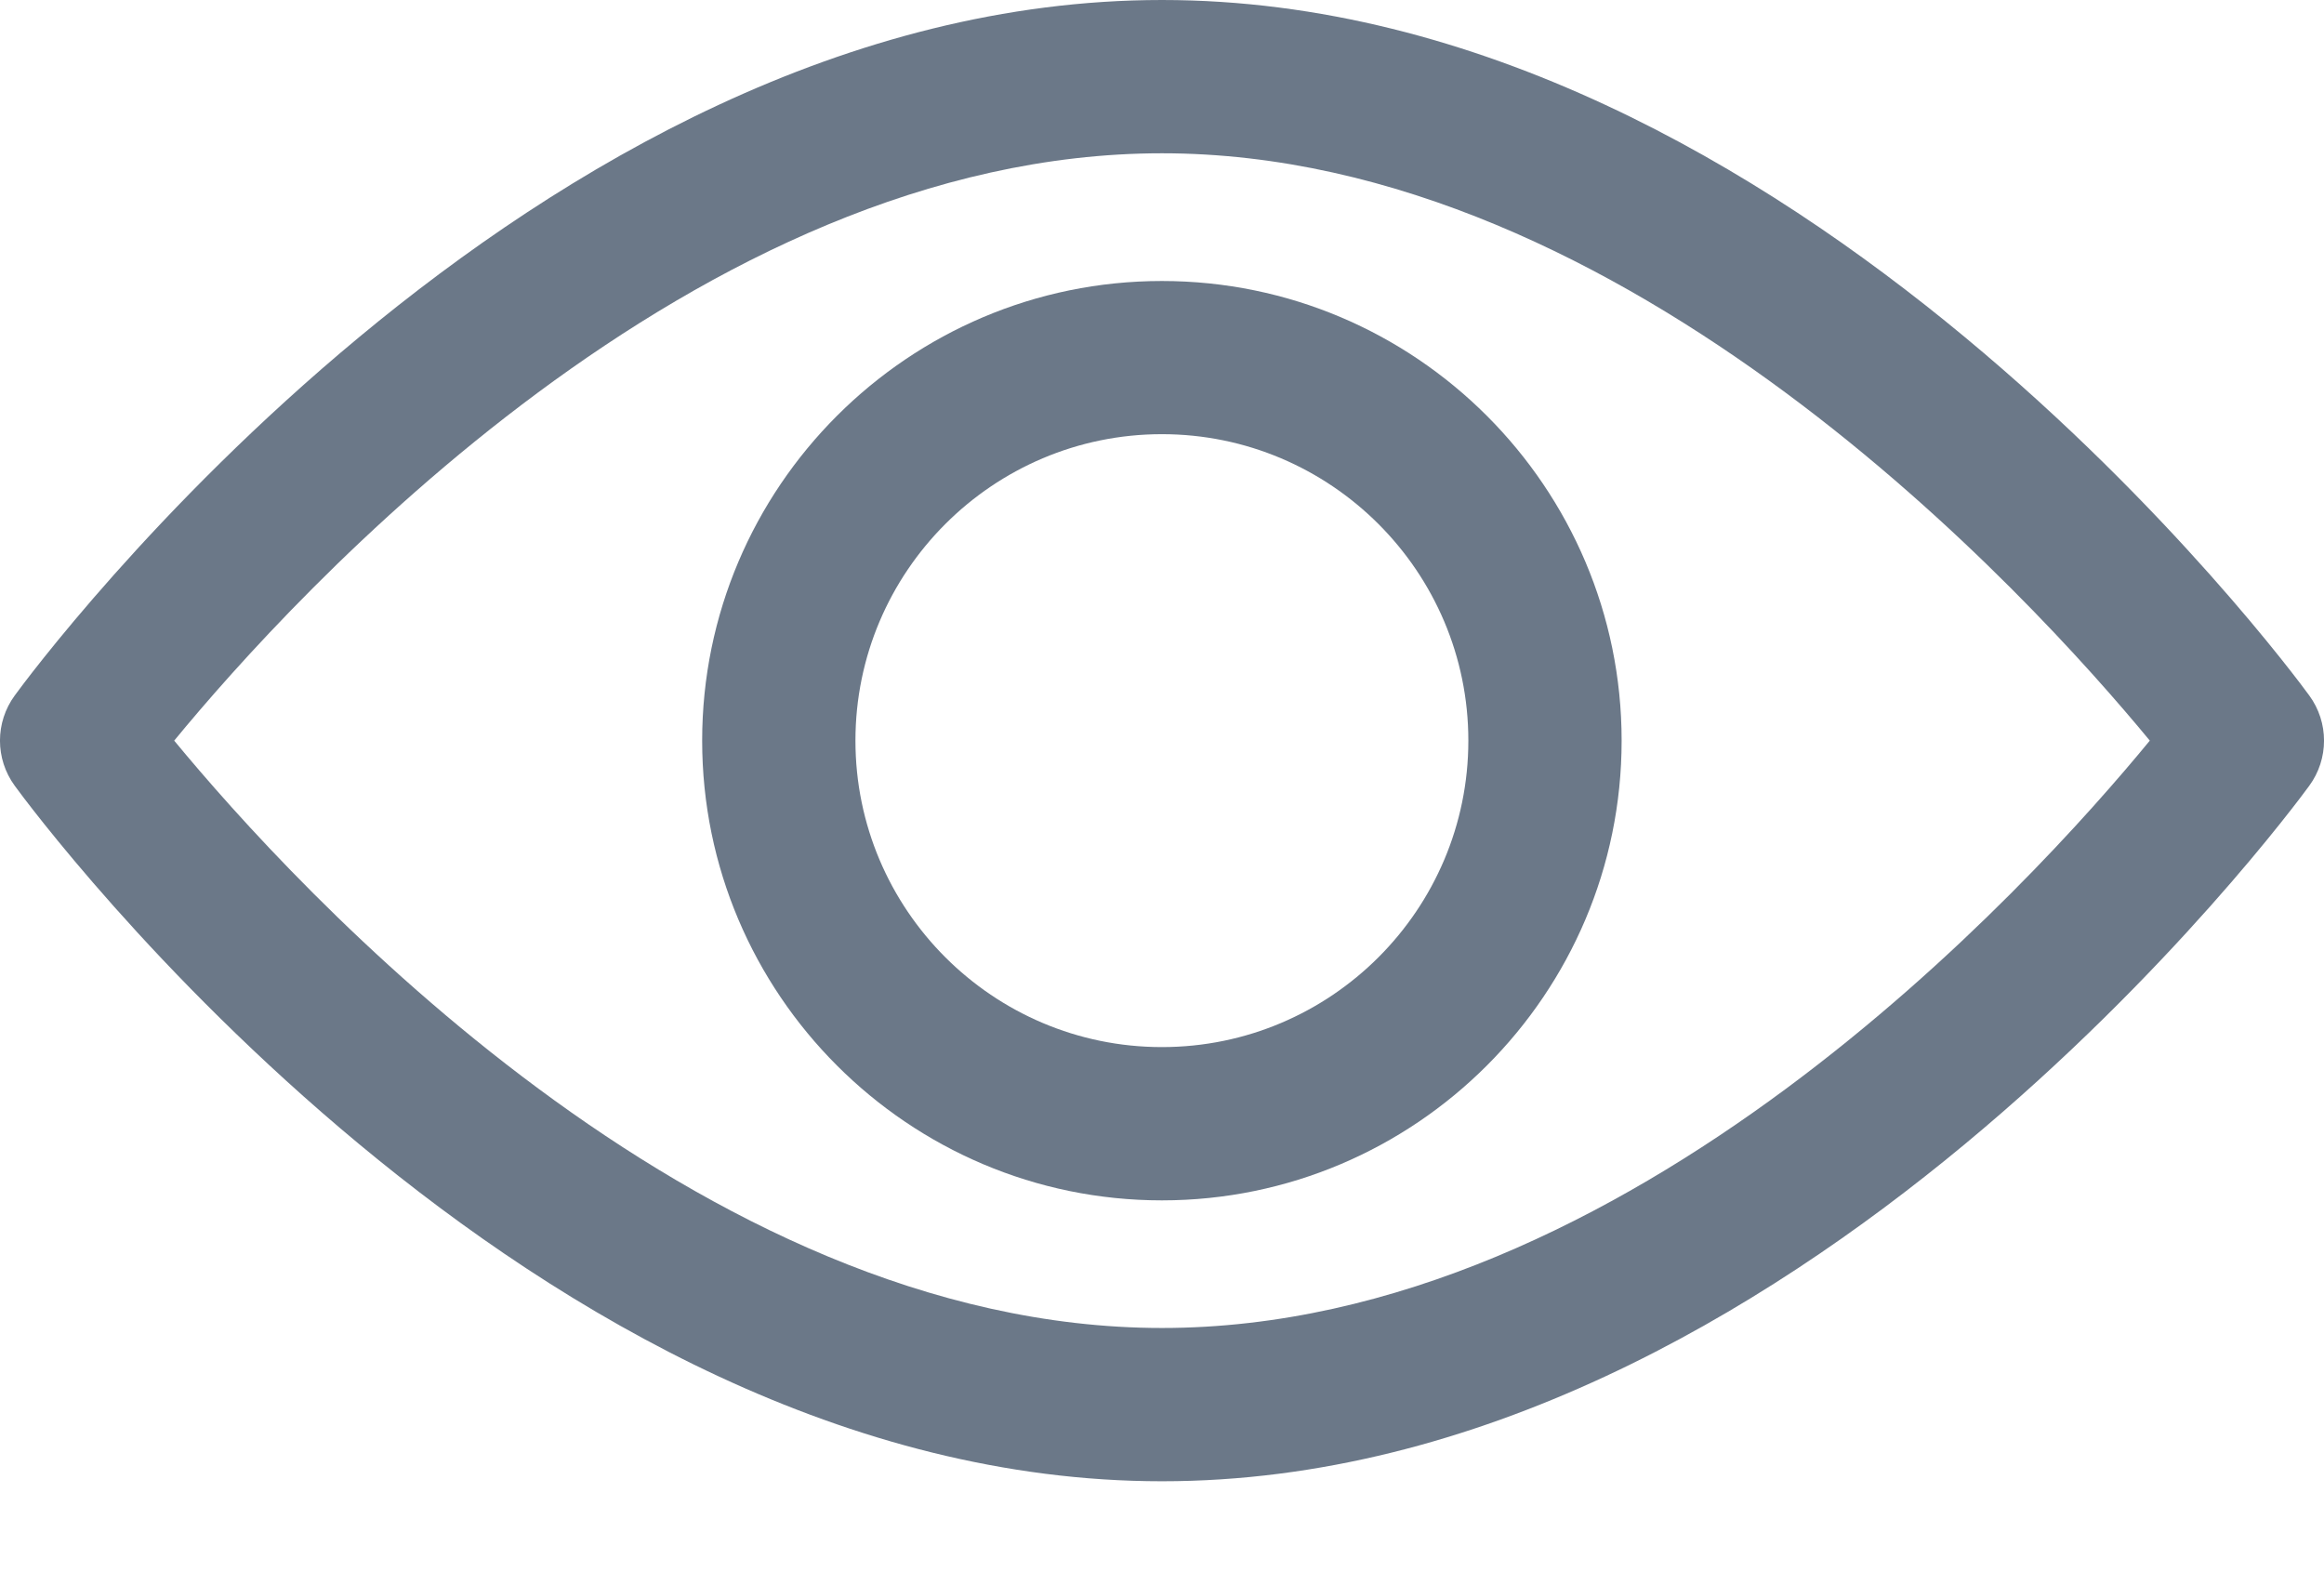 <svg width="22" height="15" viewBox="0 0 22 15" fill="none" xmlns="http://www.w3.org/2000/svg">
<path d="M21.86 6.583C21.664 6.314 16.981 0 11 0C5.019 0 0.336 6.314 0.14 6.583C-0.047 6.838 -0.047 7.184 0.14 7.439C0.336 7.708 5.019 14.022 11 14.022C16.981 14.022 21.664 7.708 21.86 7.439C22.047 7.184 22.047 6.838 21.86 6.583ZM11 12.571C6.594 12.571 2.779 8.381 1.649 7.011C2.777 5.639 6.585 1.451 11 1.451C15.405 1.451 19.221 5.641 20.351 7.011C19.223 8.383 15.415 12.571 11 12.571Z" fill="#6B7888"/>
<path d="M10.999 2.66C8.6 2.66 6.647 4.612 6.647 7.011C6.647 9.411 8.6 11.363 10.999 11.363C13.399 11.363 15.351 9.411 15.351 7.011C15.351 4.612 13.399 2.66 10.999 2.66ZM10.999 9.912C9.399 9.912 8.098 8.611 8.098 7.011C8.098 5.412 9.399 4.11 10.999 4.11C12.599 4.11 13.9 5.412 13.9 7.011C13.9 8.611 12.599 9.912 10.999 9.912Z" fill="#6B7888"/>
</svg>
